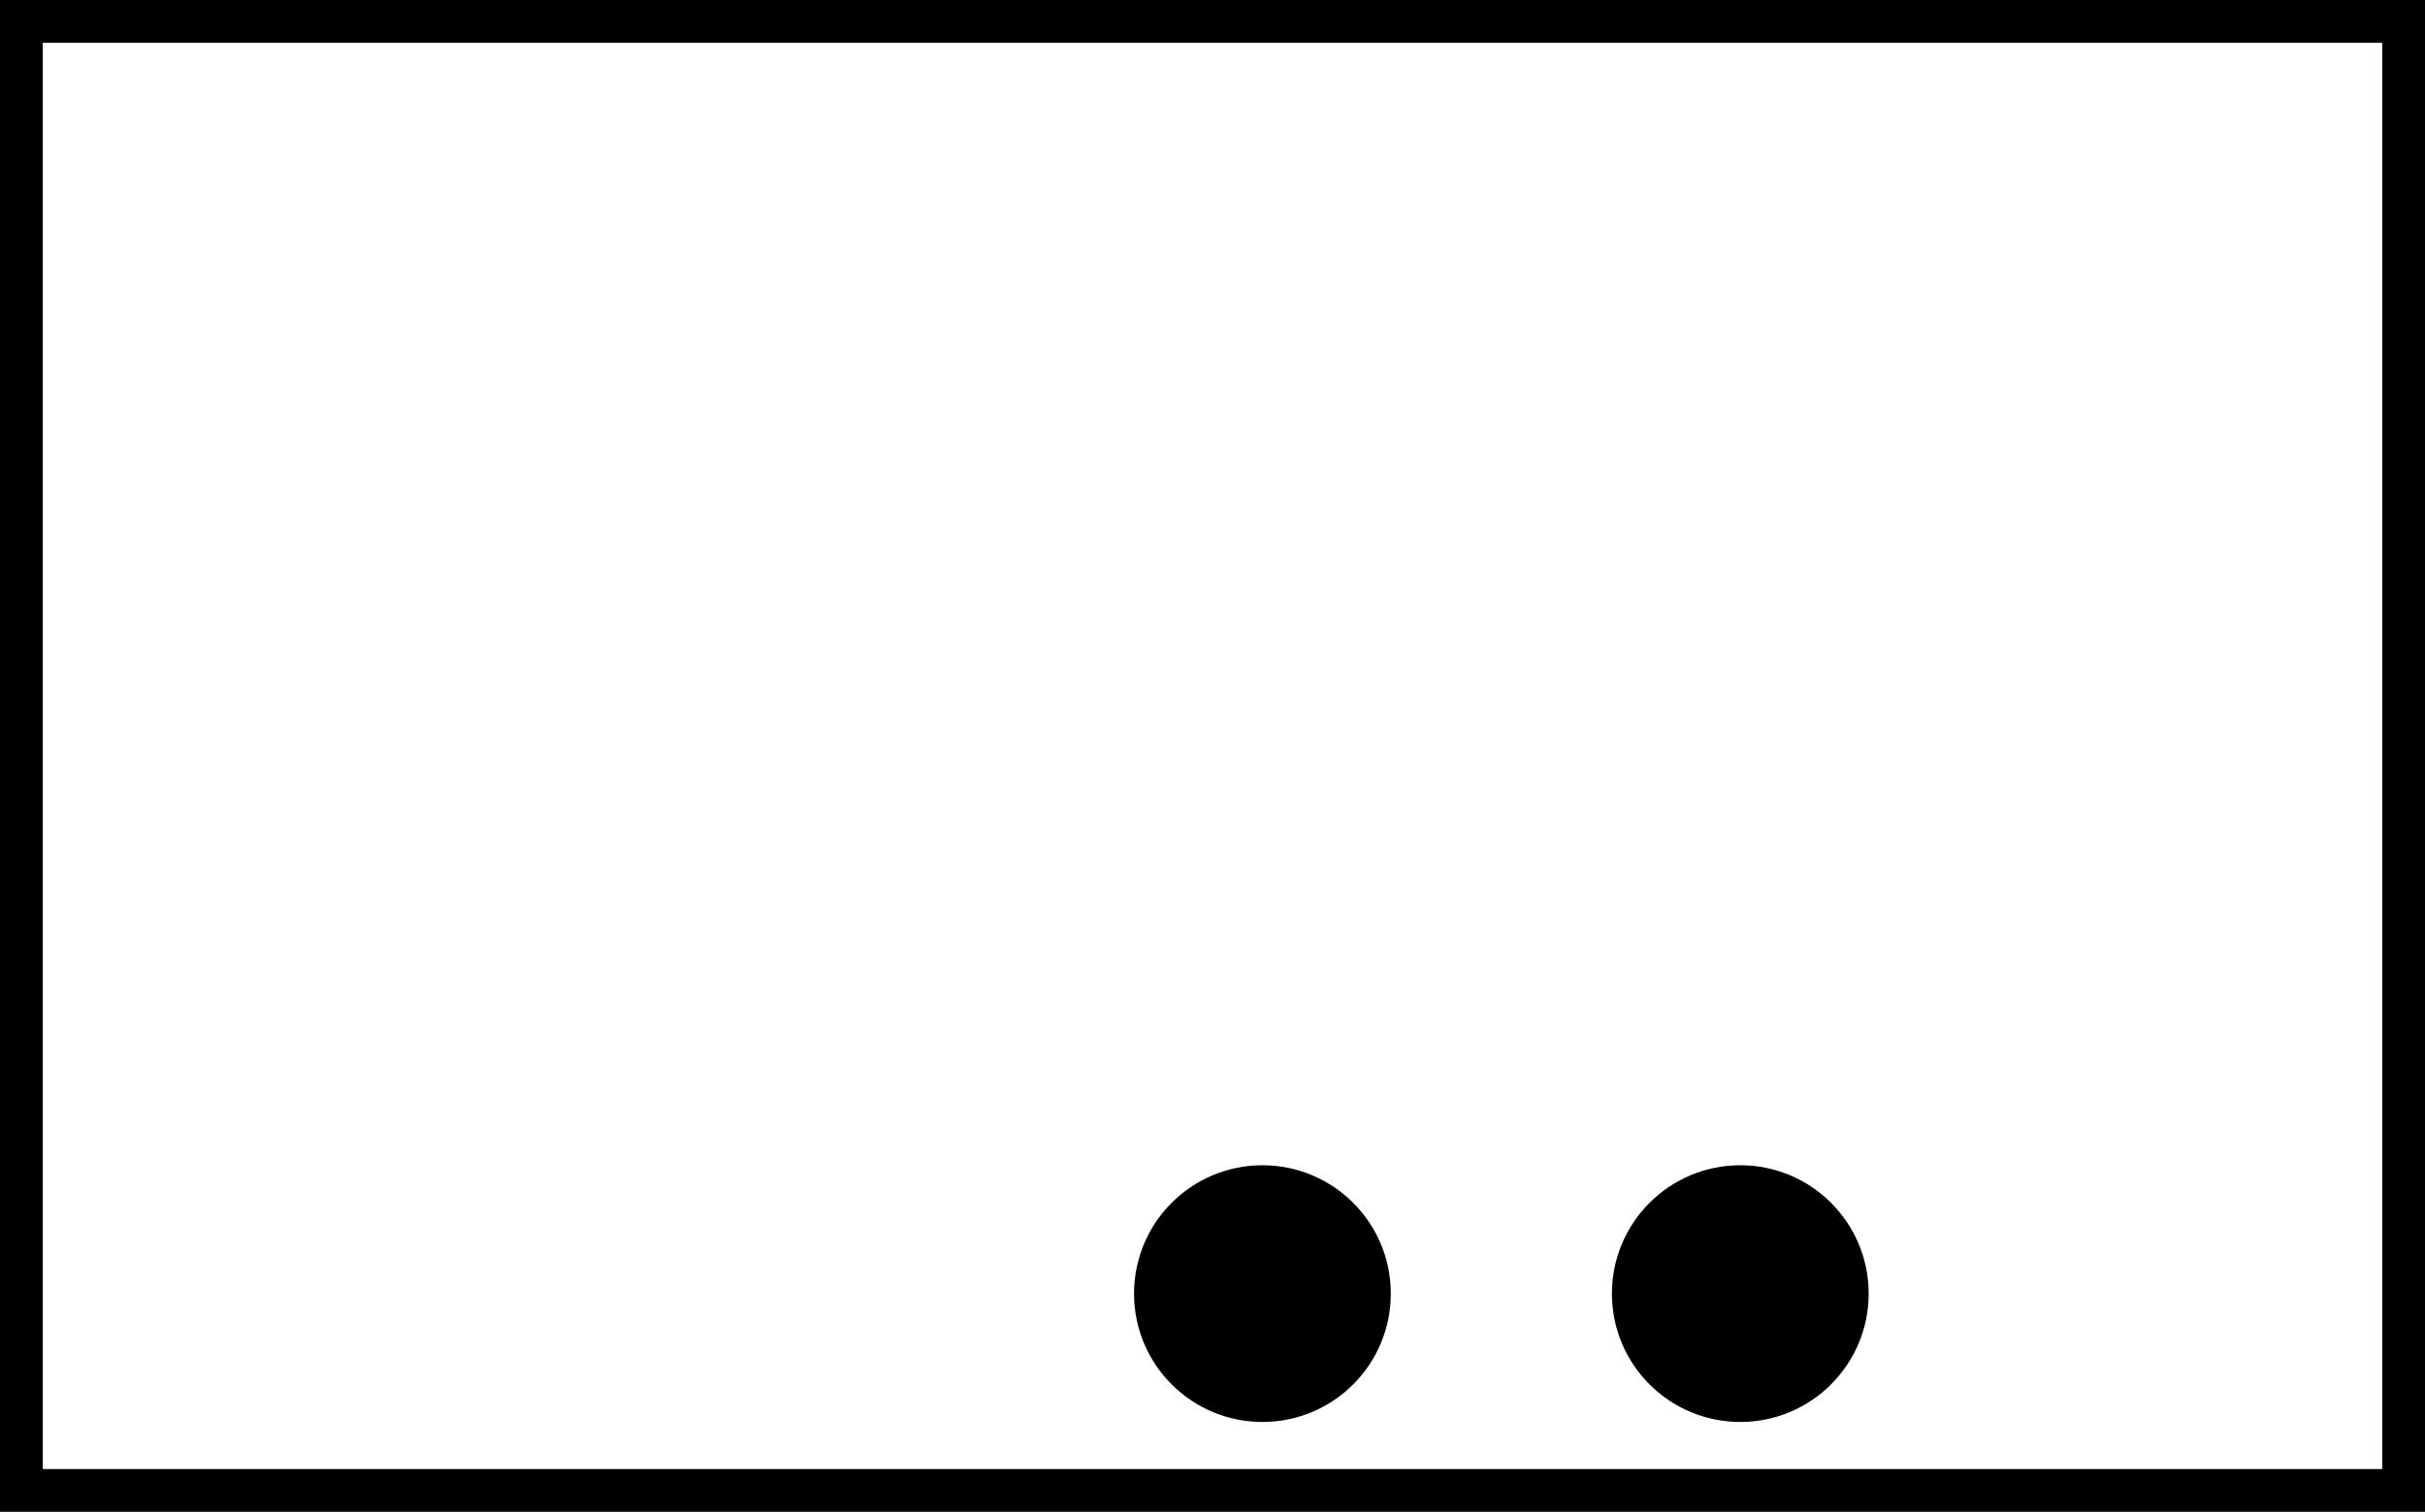 <?xml version="1.0" encoding="UTF-8" standalone="no"?>
<svg xmlns="http://www.w3.org/2000/svg" version="1.0" width="170" height="106">
<rect x="1.5" y="1.5" height="103" width="167" fill="none" stroke="#000" stroke-width="3"/>
<circle cx="88.5" cy="90.7" r="7.5" stroke="#000" stroke-width="3" fill="#000"/>
<circle cx="122" cy="90.7" r="7.5" stroke="#000" stroke-width="3" fill="#000"/>
</svg>

